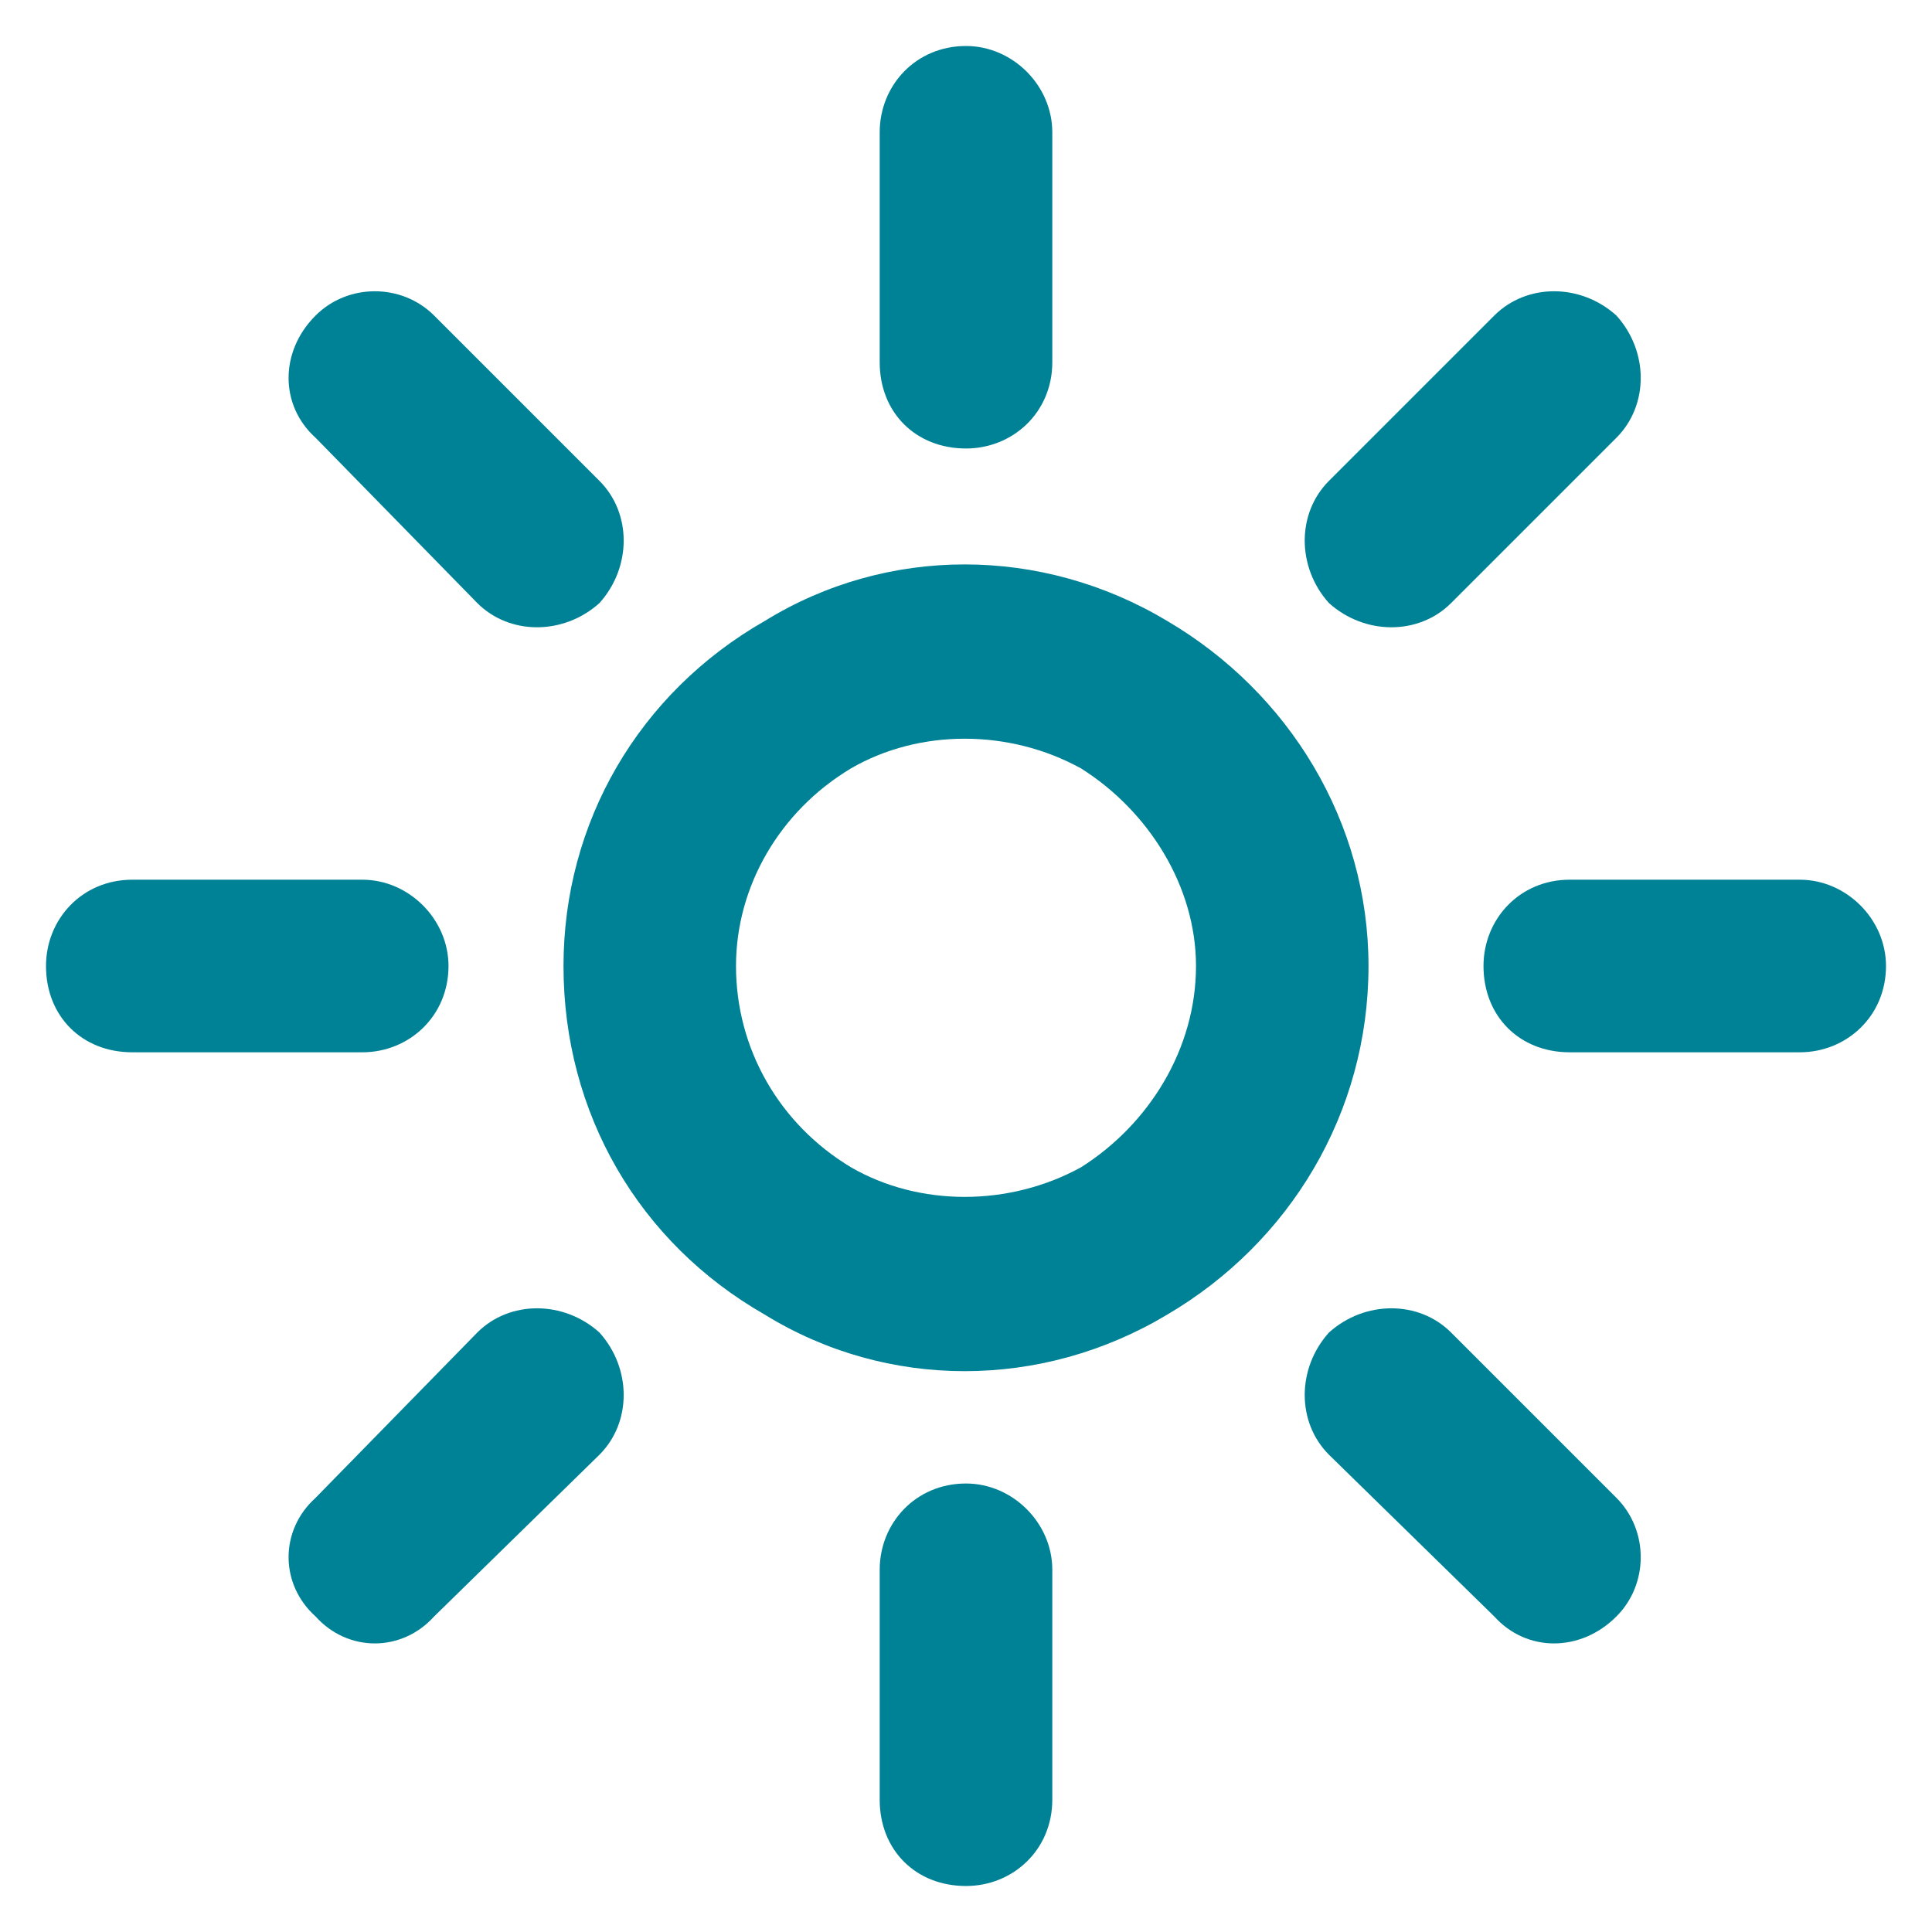 <svg width="21" height="21" viewBox="0 0 21 21" fill="none" xmlns="http://www.w3.org/2000/svg">
<path d="M11.438 1.438V3.938C11.438 4.484 11.008 4.875 10.5 4.875C9.953 4.875 9.562 4.484 9.562 3.938V1.438C9.562 0.93 9.953 0.5 10.5 0.5C11.008 0.5 11.438 0.93 11.438 1.438ZM17.57 4.758L15.773 6.555C15.422 6.906 14.836 6.906 14.445 6.555C14.094 6.164 14.094 5.578 14.445 5.227L16.242 3.43C16.594 3.078 17.18 3.078 17.57 3.43C17.922 3.82 17.922 4.406 17.57 4.758ZM4.719 3.43L6.516 5.227C6.867 5.578 6.867 6.164 6.516 6.555C6.125 6.906 5.539 6.906 5.188 6.555L3.43 4.758C3.039 4.406 3.039 3.82 3.43 3.43C3.781 3.078 4.367 3.078 4.719 3.43ZM1.438 9.562H3.938C4.445 9.562 4.875 9.992 4.875 10.5C4.875 11.047 4.445 11.438 3.938 11.438H1.438C0.891 11.438 0.5 11.047 0.5 10.5C0.5 9.992 0.891 9.562 1.438 9.562ZM17.062 9.562H19.562C20.07 9.562 20.5 9.992 20.5 10.5C20.5 11.047 20.07 11.438 19.562 11.438H17.062C16.516 11.438 16.125 11.047 16.125 10.5C16.125 9.992 16.516 9.562 17.062 9.562ZM6.516 15.812L4.719 17.57C4.367 17.961 3.781 17.961 3.43 17.57C3.039 17.219 3.039 16.633 3.43 16.281L5.188 14.484C5.539 14.133 6.125 14.133 6.516 14.484C6.867 14.875 6.867 15.461 6.516 15.812ZM15.773 14.484L17.57 16.281C17.922 16.633 17.922 17.219 17.57 17.57C17.18 17.961 16.594 17.961 16.242 17.57L14.445 15.812C14.094 15.461 14.094 14.875 14.445 14.484C14.836 14.133 15.422 14.133 15.773 14.484ZM11.438 17.062V19.562C11.438 20.109 11.008 20.5 10.5 20.5C9.953 20.5 9.562 20.109 9.562 19.562V17.062C9.562 16.555 9.953 16.125 10.5 16.125C11.008 16.125 11.438 16.555 11.438 17.062ZM13 10.5C13 9.641 12.492 8.82 11.75 8.352C10.969 7.922 9.992 7.922 9.25 8.352C8.469 8.82 8 9.641 8 10.5C8 11.398 8.469 12.219 9.25 12.688C9.992 13.117 10.969 13.117 11.75 12.688C12.492 12.219 13 11.398 13 10.5ZM6.125 10.5C6.125 8.938 6.945 7.531 8.312 6.75C9.641 5.93 11.32 5.93 12.688 6.75C14.016 7.531 14.875 8.938 14.875 10.5C14.875 12.102 14.016 13.508 12.688 14.289C11.32 15.109 9.641 15.109 8.312 14.289C6.945 13.508 6.125 12.102 6.125 10.5Z" fill="#008296"/>
</svg>
